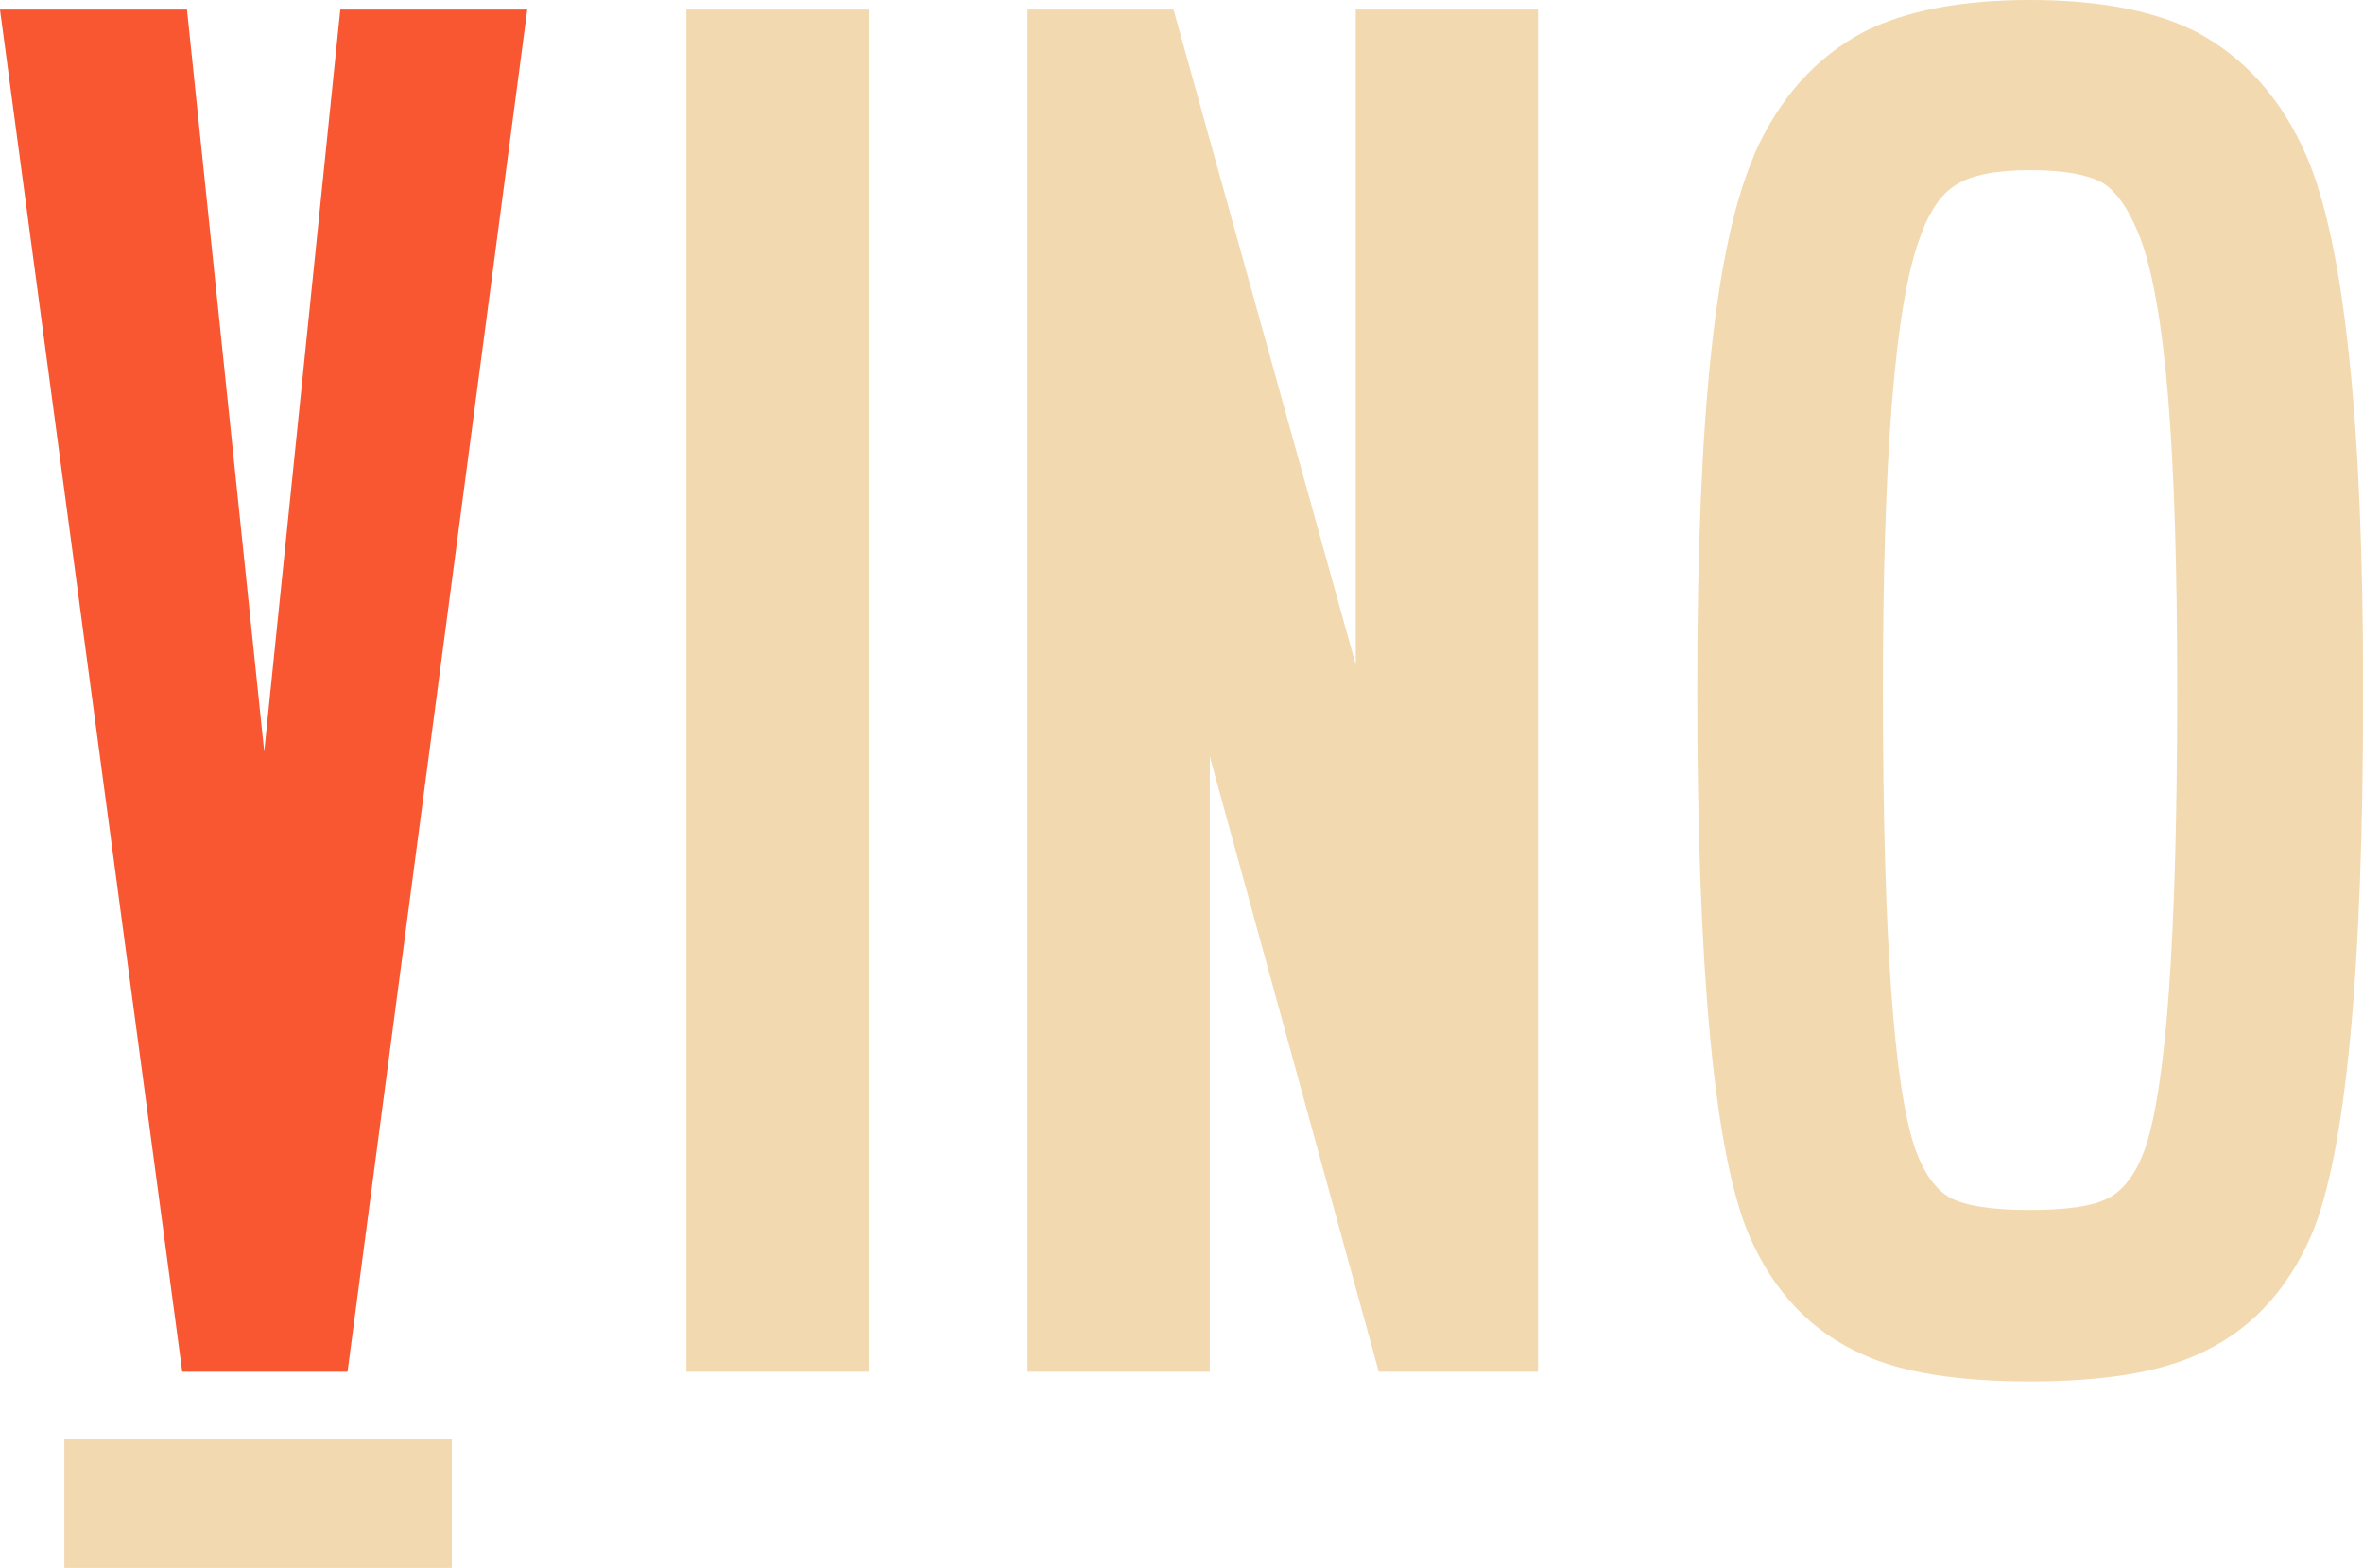 <?xml version="1.0" encoding="UTF-8"?>
<svg id="Layer_2" data-name="Layer 2" xmlns="http://www.w3.org/2000/svg" viewBox="0 0 179.85 119.34">
  <defs>
    <style>
      .cls-1 {
        fill: #f95732;
      }

      .cls-1, .cls-2 {
        stroke-width: 0px;
      }

      .cls-2 {
        fill: #f2d9af;
      }
    </style>
  </defs>
  <g id="Containers">
    <g>
      <g>
        <path class="cls-1" d="m26.45,104.41h-12.58L0,.73h14.23l5.88,56.48L25.9.73h14.23l-13.68,103.68Z"/>
        <path class="cls-2" d="m52.24,104.41V.73h13.87v103.68h-13.87Z"/>
        <path class="cls-2" d="m103.19.73h13.87v103.68h-12.12l-12.86-46.83v46.83h-13.87V.73h11.11l13.87,49.87V.73Z"/>
        <path class="cls-2" d="m133.48,11.85c1.9-4.35,4.71-7.5,8.45-9.46,3.18-1.59,7.38-2.39,12.58-2.39s9.4.8,12.58,2.39c3.73,1.96,6.55,5.11,8.45,9.46,2.88,6.67,4.32,20.23,4.32,40.68,0,21.49-1.32,35.33-3.95,41.51-1.9,4.35-4.81,7.38-8.72,9.09-3,1.35-7.22,2.02-12.67,2.02s-9.73-.67-12.67-2.02c-3.92-1.71-6.83-4.74-8.72-9.09-2.63-6.18-3.95-20.02-3.95-41.51s1.44-34.01,4.32-40.68Zm27,79.34c1.16-.61,2.08-1.84,2.75-3.67,1.65-4.65,2.48-16.31,2.48-34.99s-.92-29.17-2.75-34.25c-.8-2.14-1.75-3.58-2.85-4.32-1.16-.67-3.03-1.01-5.6-1.01s-4.44.37-5.6,1.1c-1.16.67-2.11,2.08-2.85,4.22-1.84,5.14-2.75,16.56-2.75,34.25,0,18.67.83,30.34,2.48,34.99.67,1.84,1.56,3.06,2.66,3.67,1.16.61,3.18.92,6.06.92s4.87-.31,5.97-.92Z"/>
      </g>
      <rect class="cls-2" x="4.9" y="109.51" width="29.49" height="9.83"/>
    </g>
  </g>
</svg>